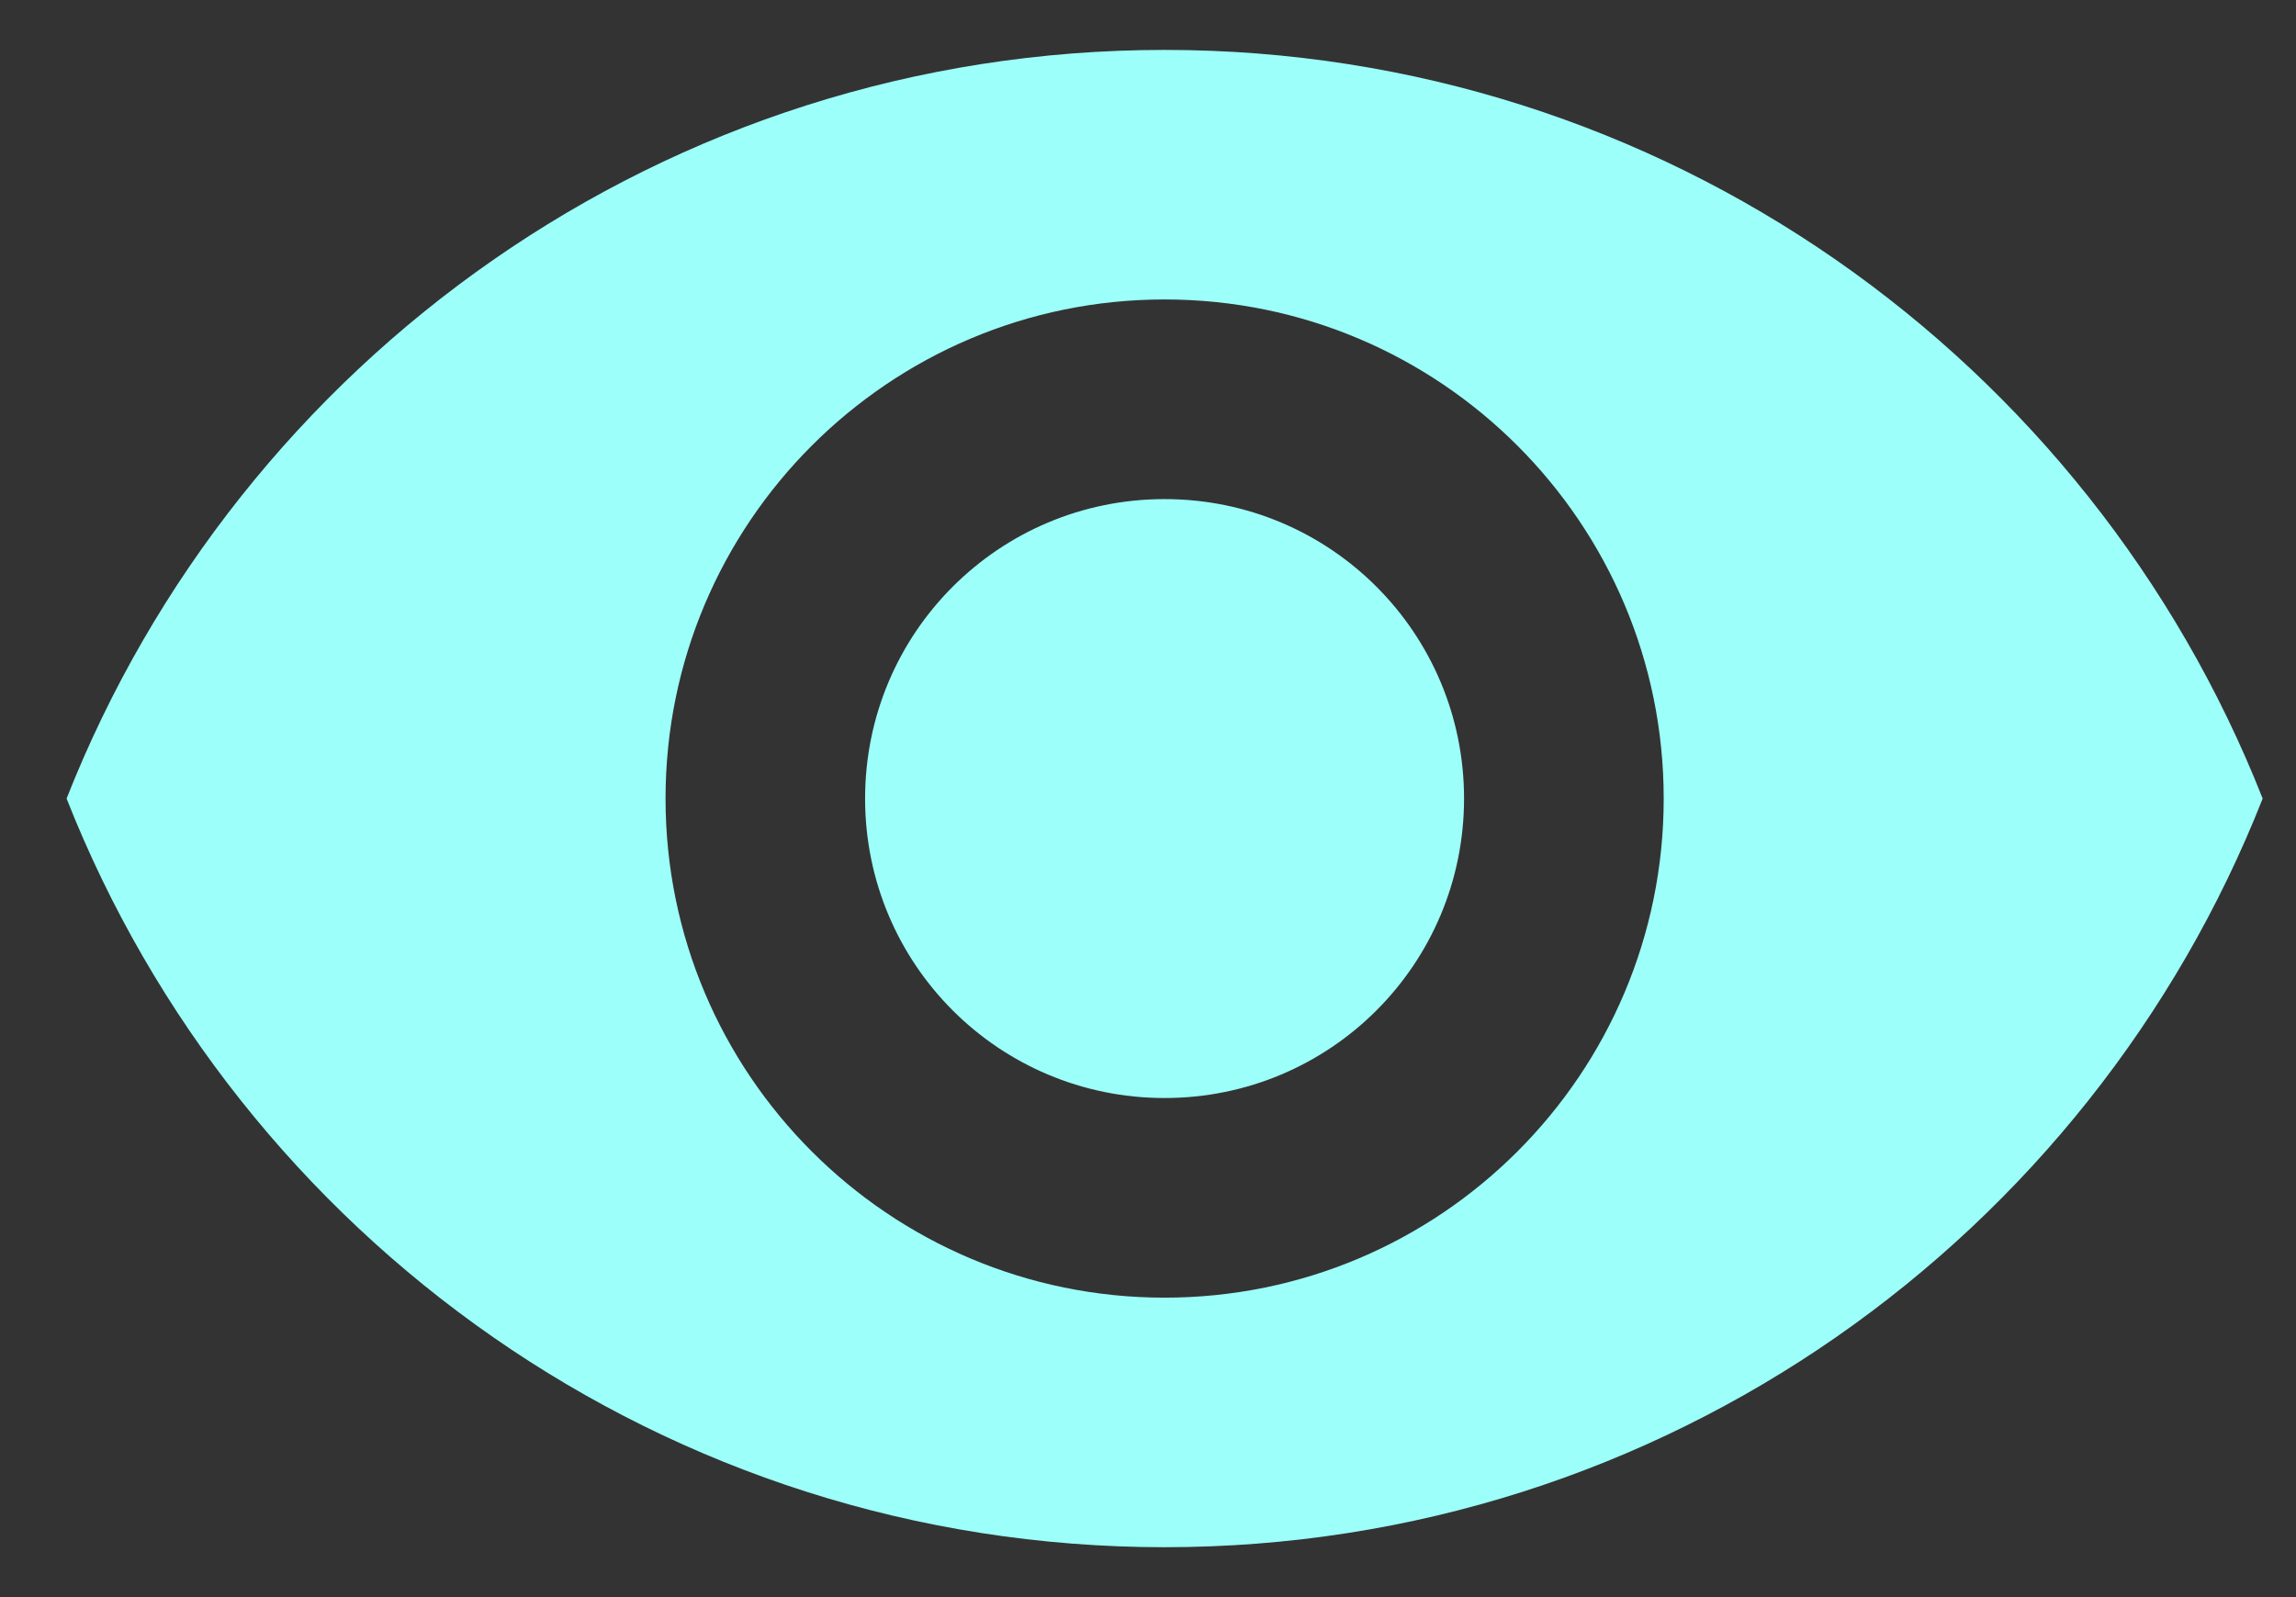 <svg width="23" height="16" viewBox="0 0 23 16" fill="none" xmlns="http://www.w3.org/2000/svg">
<rect x="0" y="0" width="23" height="16" fill="#333333" stroke="none"/>
<path d="M11.666 0.5C6.667 0.5 2.397 3.61 0.667 8C2.397 12.39 6.667 15.5 11.666 15.5C16.666 15.5 20.936 12.39 22.666 8C20.936 3.61 16.666 0.5 11.666 0.5ZM11.666 13C8.906 13 6.667 10.76 6.667 8C6.667 5.24 8.906 3 11.666 3C14.427 3 16.666 5.24 16.666 8C16.666 10.76 14.427 13 11.666 13ZM11.666 5C10.007 5 8.666 6.34 8.666 8C8.666 9.66 10.007 11 11.666 11C13.326 11 14.666 9.66 14.666 8C14.666 6.34 13.326 5 11.666 5Z" fill="#9CFFF9"/>
</svg>
